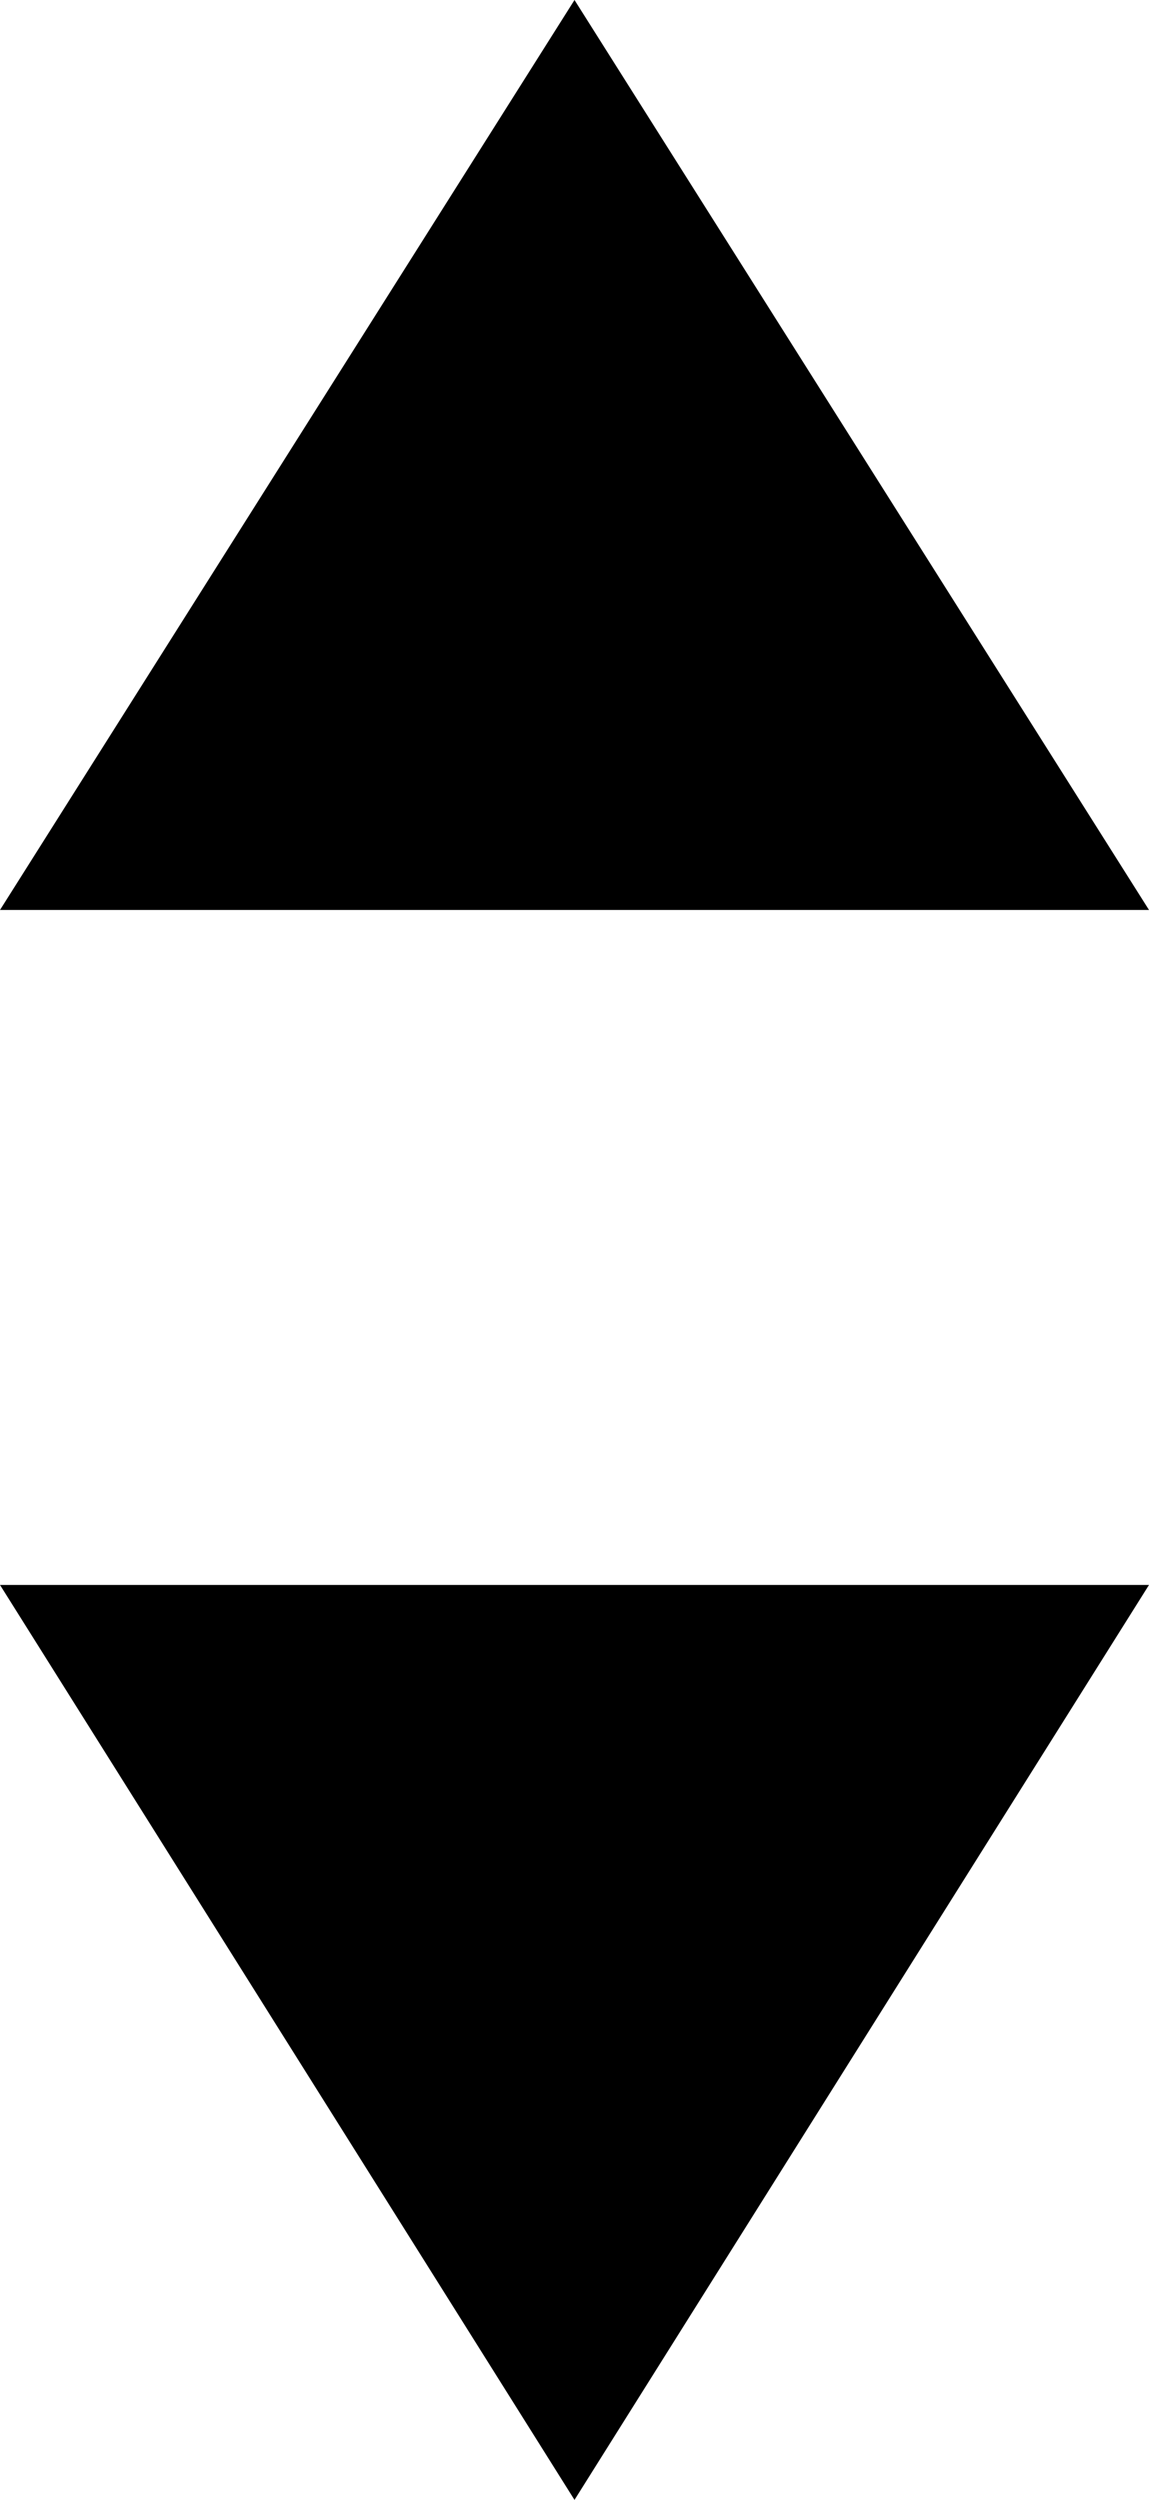 <svg xmlns="http://www.w3.org/2000/svg" viewBox="0 0 460 1000"><path d="m230 0c0 0 230 364 230 364 0 0-460 0-460 0s230-364 230-364m0 1000c0 0-230-366-230-366 0 0 460 0 460 0 0 0-230 366-230 366"/></svg>